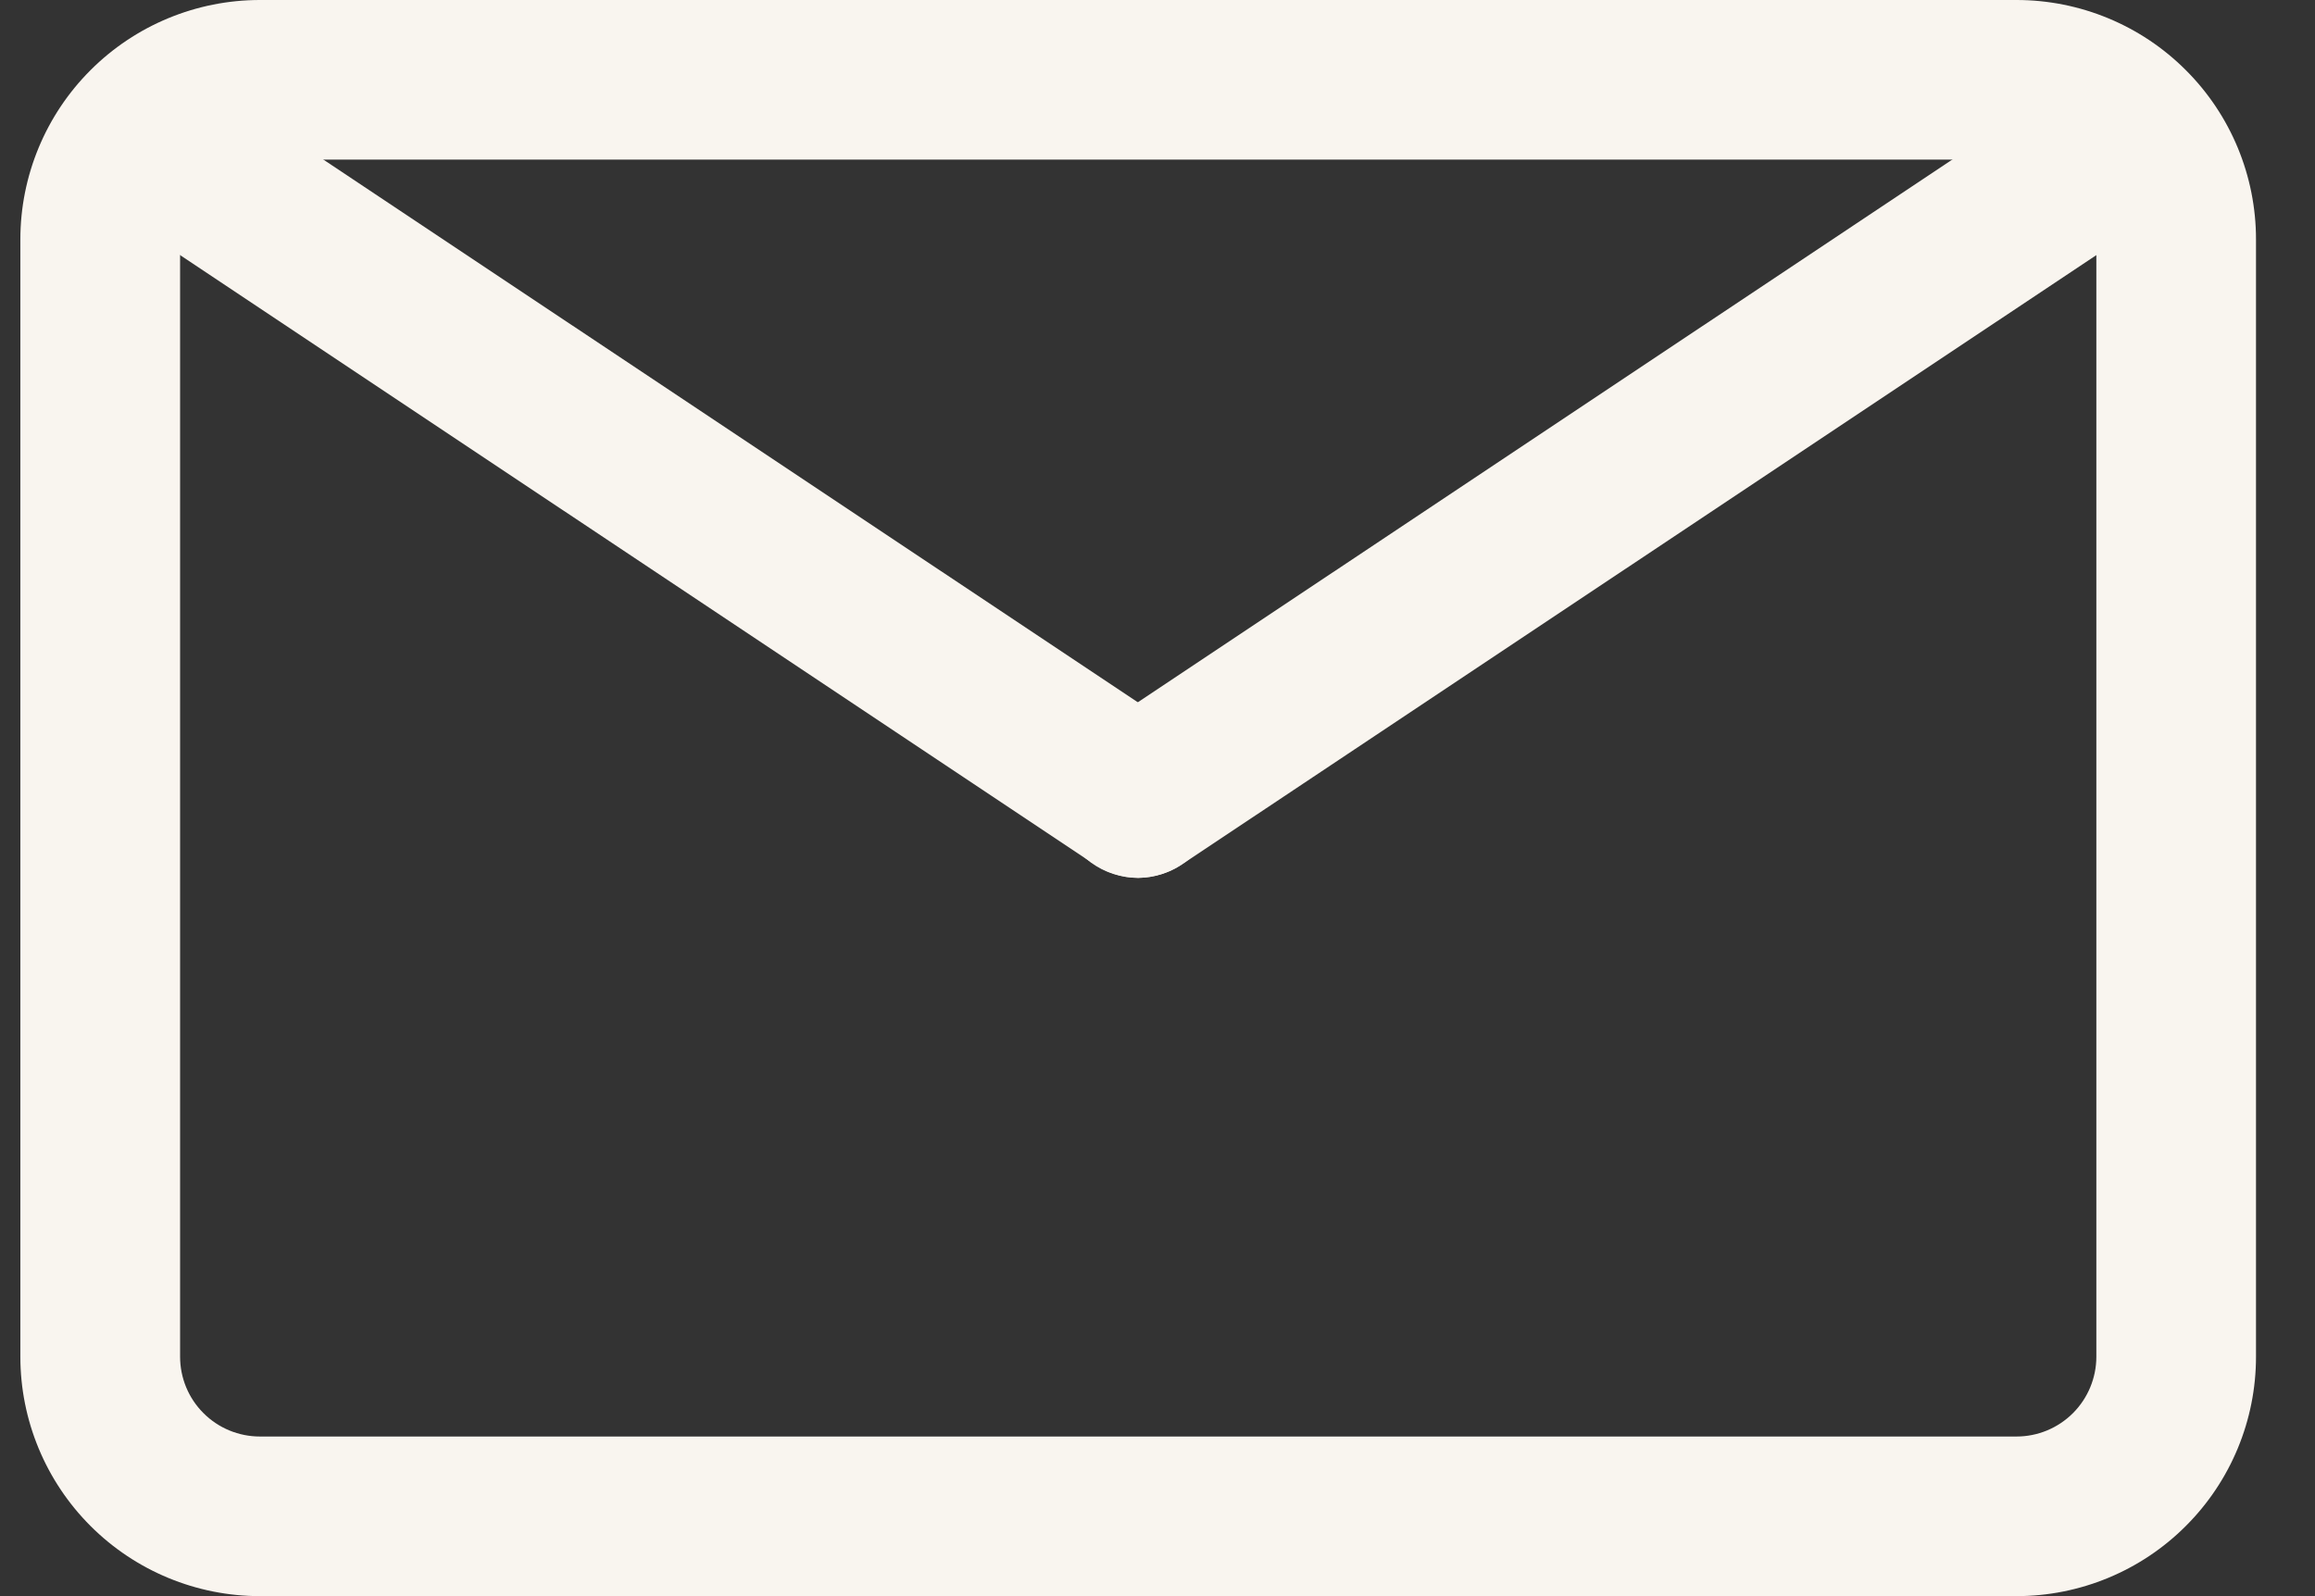 <svg width="29" height="20" viewBox="0 0 29 20" fill="none" xmlns="http://www.w3.org/2000/svg">
<rect x="0" y="0" width="29" height="20" fill="#333333" stroke="none"/>
<path d="M25.261 20H3.256C2.46 20 1.697 19.684 1.134 19.121C0.572 18.559 0.255 17.796 0.255 17V3C0.255 2.204 0.572 1.441 1.134 0.879C1.697 0.316 2.46 0 3.256 0H25.261C26.056 0 26.82 0.316 27.382 0.879C27.945 1.441 28.261 2.204 28.261 3V17C28.261 17.796 27.945 18.559 27.382 19.121C26.82 19.684 26.056 20 25.261 20ZM3.256 2C2.991 2 2.736 2.105 2.549 2.293C2.361 2.48 2.256 2.735 2.256 3V17C2.256 17.265 2.361 17.52 2.549 17.707C2.736 17.895 2.991 18 3.256 18H25.261C25.526 18 25.78 17.895 25.968 17.707C26.155 17.52 26.261 17.265 26.261 17V3C26.261 2.735 26.155 2.48 25.968 2.293C25.78 2.105 25.526 2 25.261 2H3.256Z" fill="#F9F5EF"/>
<path d="M14.258 11C14.062 10.998 13.871 10.939 13.708 10.83L1.706 2.83C1.512 2.674 1.383 2.451 1.345 2.204C1.307 1.958 1.362 1.707 1.499 1.499C1.637 1.291 1.847 1.142 2.089 1.082C2.331 1.021 2.586 1.052 2.806 1.17L14.809 9.17C14.986 9.289 15.12 9.462 15.192 9.663C15.264 9.864 15.27 10.083 15.209 10.288C15.147 10.492 15.022 10.672 14.851 10.8C14.68 10.928 14.472 10.998 14.258 11Z" fill="#F9F5EF"/>
<path d="M14.258 11C14.044 11 13.835 10.932 13.662 10.805C13.489 10.677 13.362 10.498 13.3 10.293C13.237 10.087 13.242 9.868 13.313 9.665C13.385 9.463 13.52 9.29 13.698 9.17L25.701 1.17C25.921 1.04 26.182 0.999 26.432 1.056C26.681 1.112 26.899 1.262 27.041 1.475C27.183 1.687 27.239 1.946 27.196 2.198C27.153 2.45 27.015 2.676 26.811 2.83L14.808 10.83C14.646 10.939 14.454 10.998 14.258 11Z" fill="#F9F5EF"/>
</svg>

